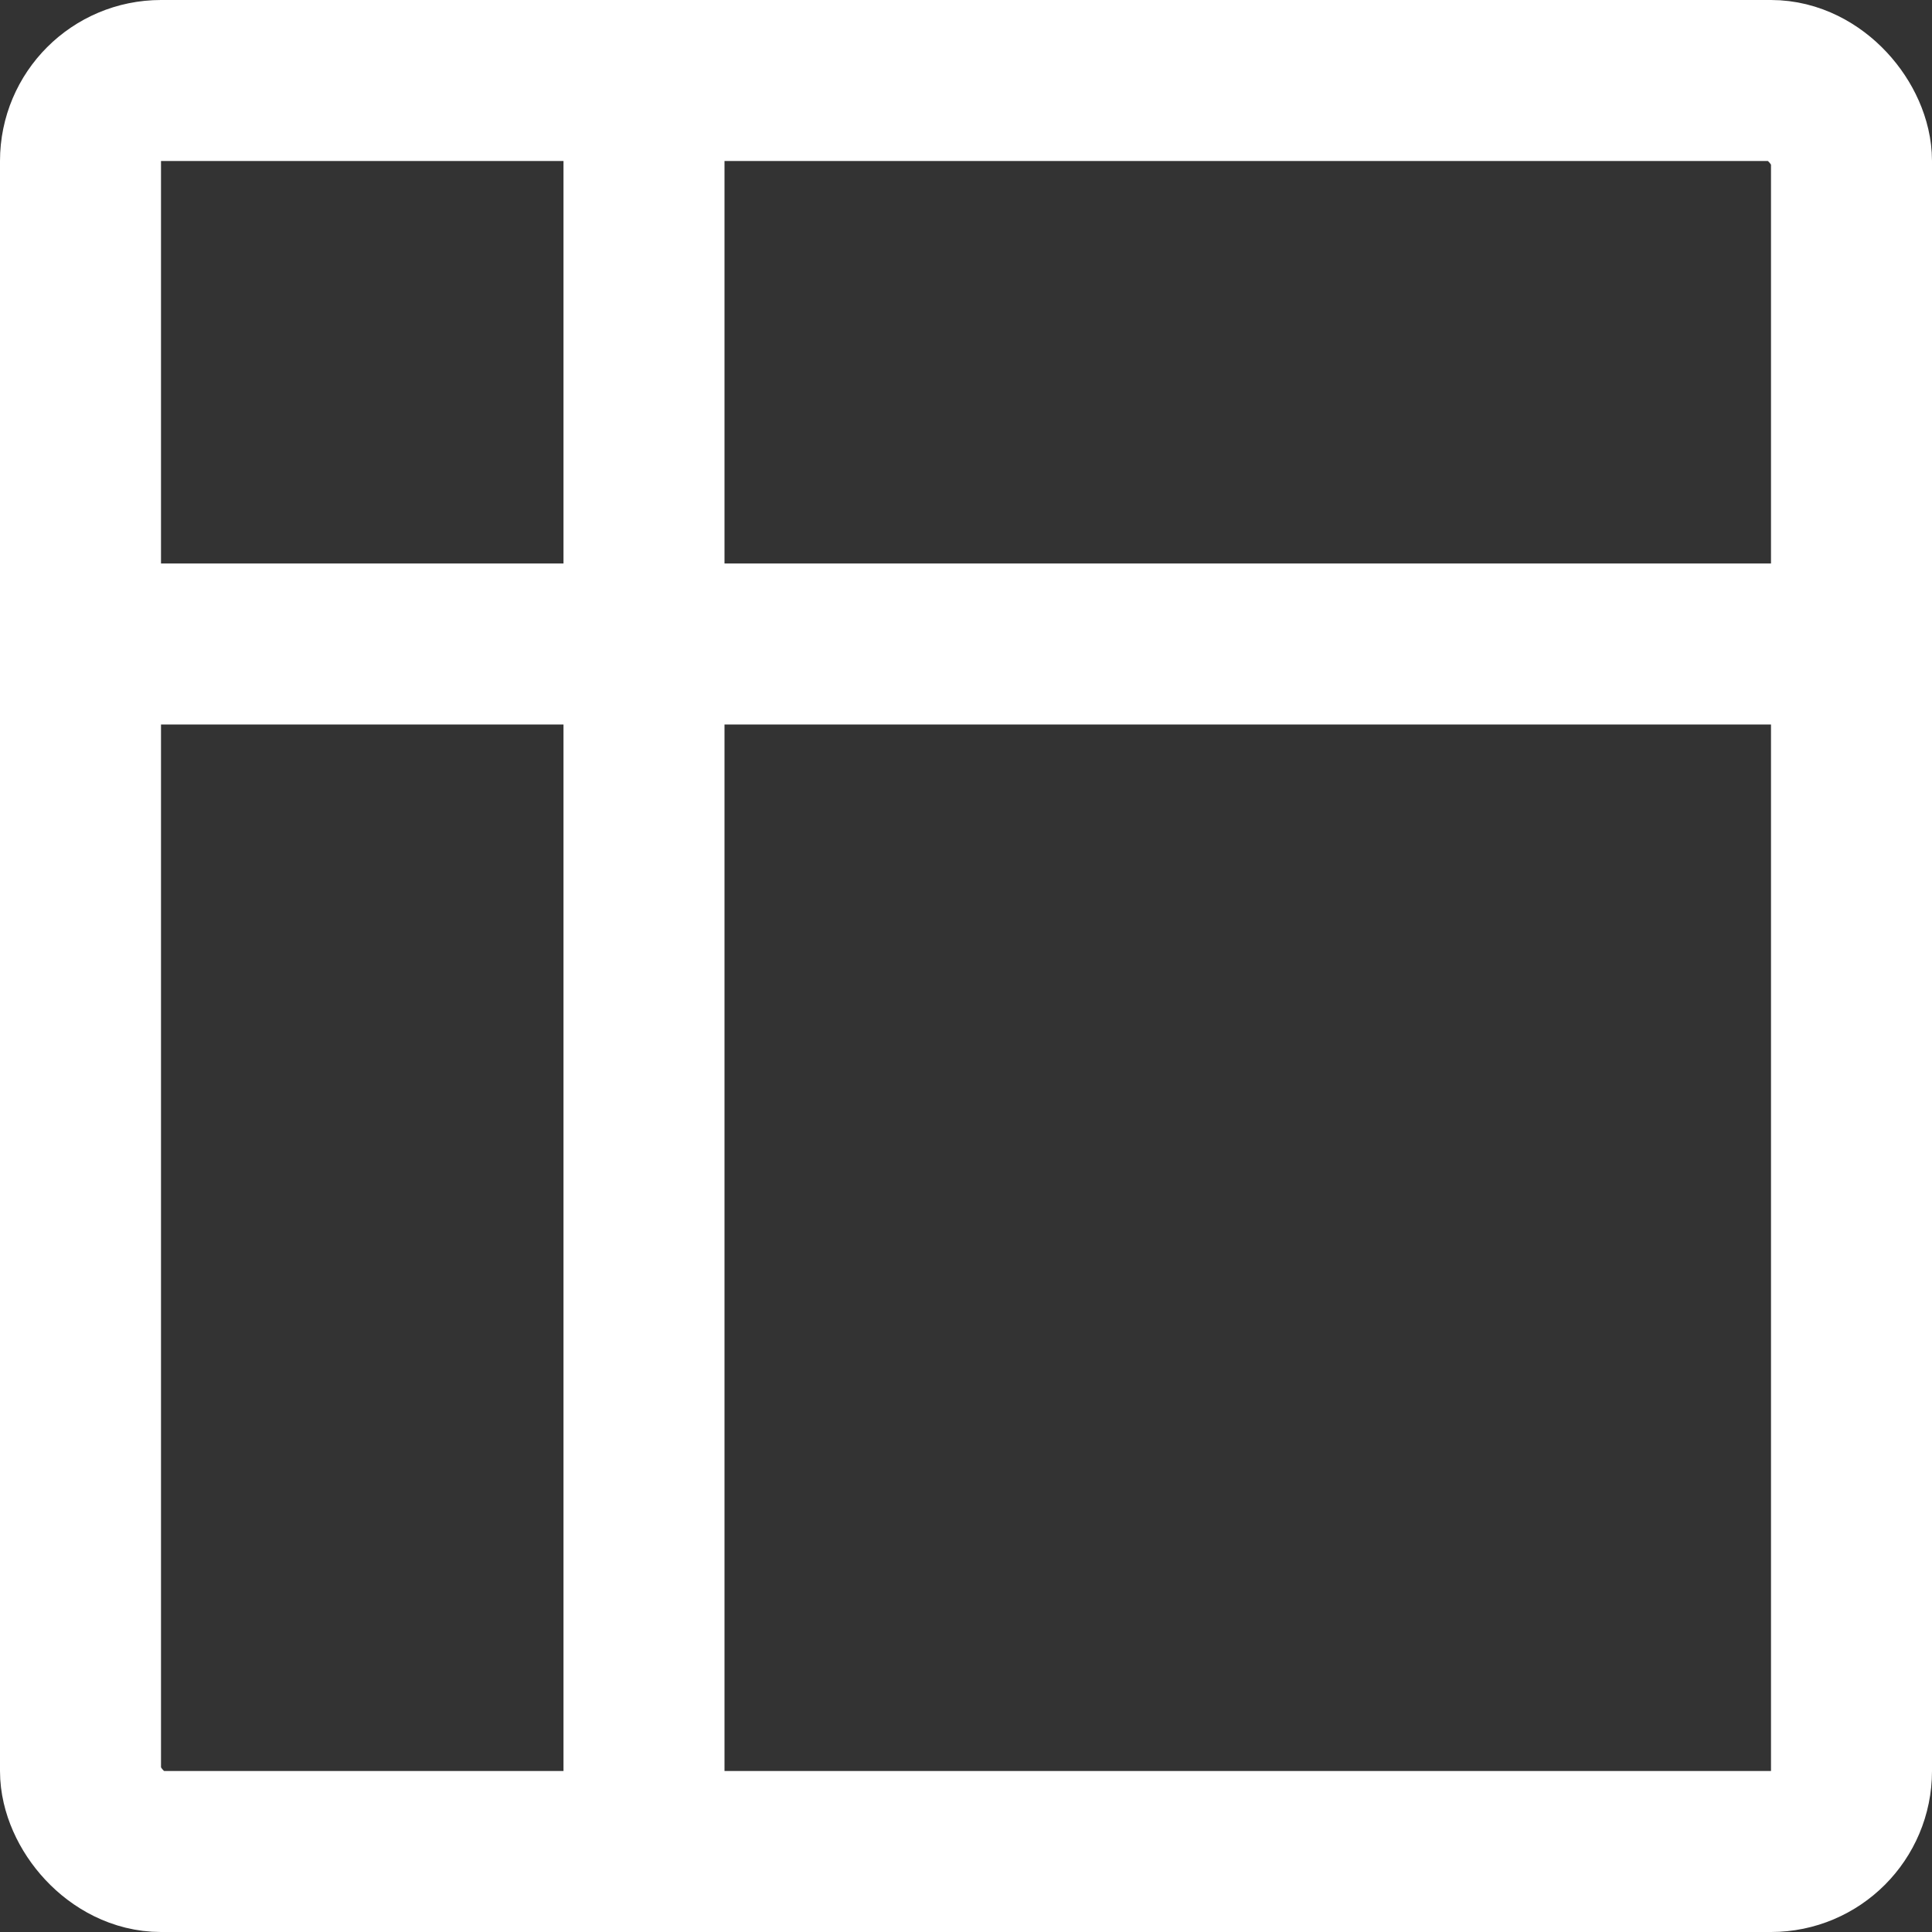 <svg width="24" height="24" viewBox="0 0 24 24" fill="none" xmlns="http://www.w3.org/2000/svg">
<rect x="0" y="0" width="24" height="24" fill="#333333" stroke="none"/>
<rect x="1" y="1" width="22" height="22" rx="1" stroke="white" stroke-width="2"/>
<path d="M0 8H24" stroke="white" stroke-width="2"/>
<path d="M8 0L8 24" stroke="white" stroke-width="2"/>
</svg>
